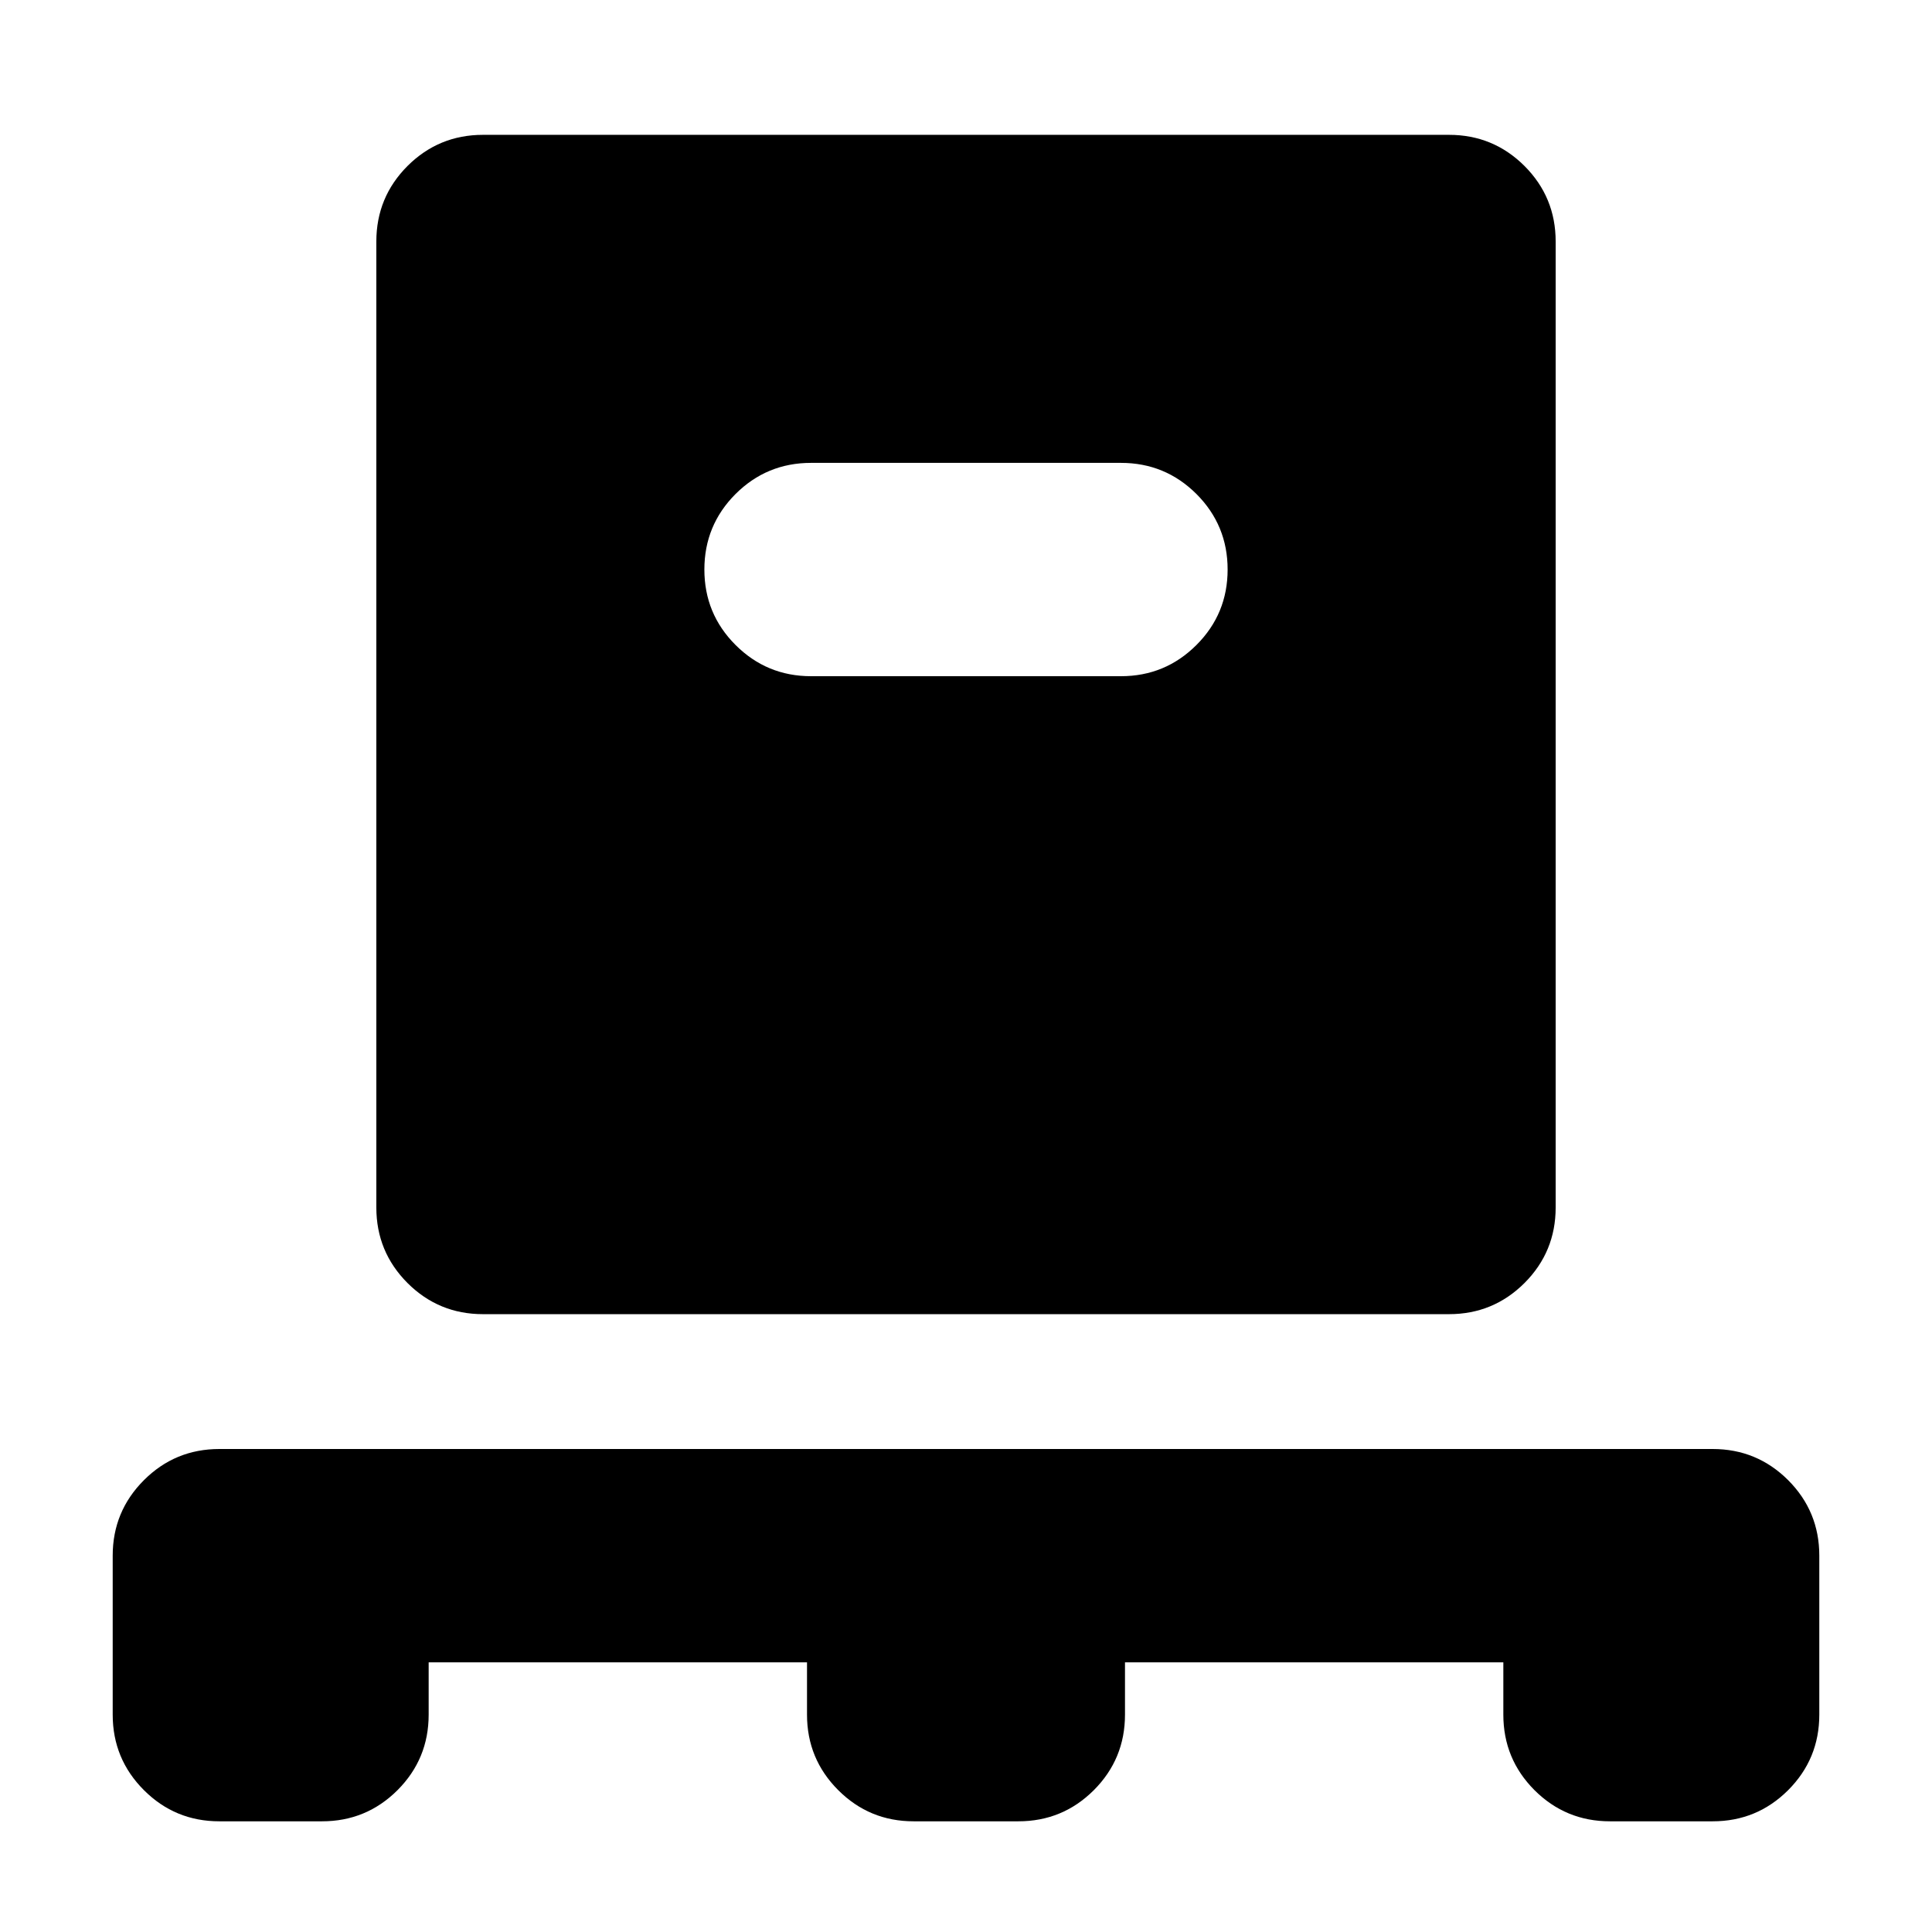<svg xmlns="http://www.w3.org/2000/svg" height="24" width="24"><path d="M5.325 20.65v.65q0 .55-.387.938-.388.387-.938.387H2.725q-.55 0-.937-.387Q1.4 21.85 1.4 21.3v-1.975q0-.55.388-.938.387-.387.937-.387h18.55q.55 0 .938.387.387.388.387.938V21.3q0 .55-.387.938-.388.387-.938.387H20q-.55 0-.938-.387-.387-.388-.387-.938v-.65h-4.7v.65q0 .55-.387.938-.388.387-.938.387h-1.3q-.55 0-.937-.387-.388-.388-.388-.938v-.65ZM6 16.325q-.55 0-.938-.387-.387-.388-.387-.938V3q0-.55.387-.938.388-.387.938-.387h12q.55 0 .938.387.387.388.387.938v12q0 .55-.387.938-.388.387-.938.387ZM13.925 8.4q.55 0 .938-.388.387-.387.387-.937t-.387-.938q-.388-.387-.938-.387h-3.85q-.55 0-.938.387-.387.388-.387.938 0 .55.387.937.388.388.938.388Z"/></svg>